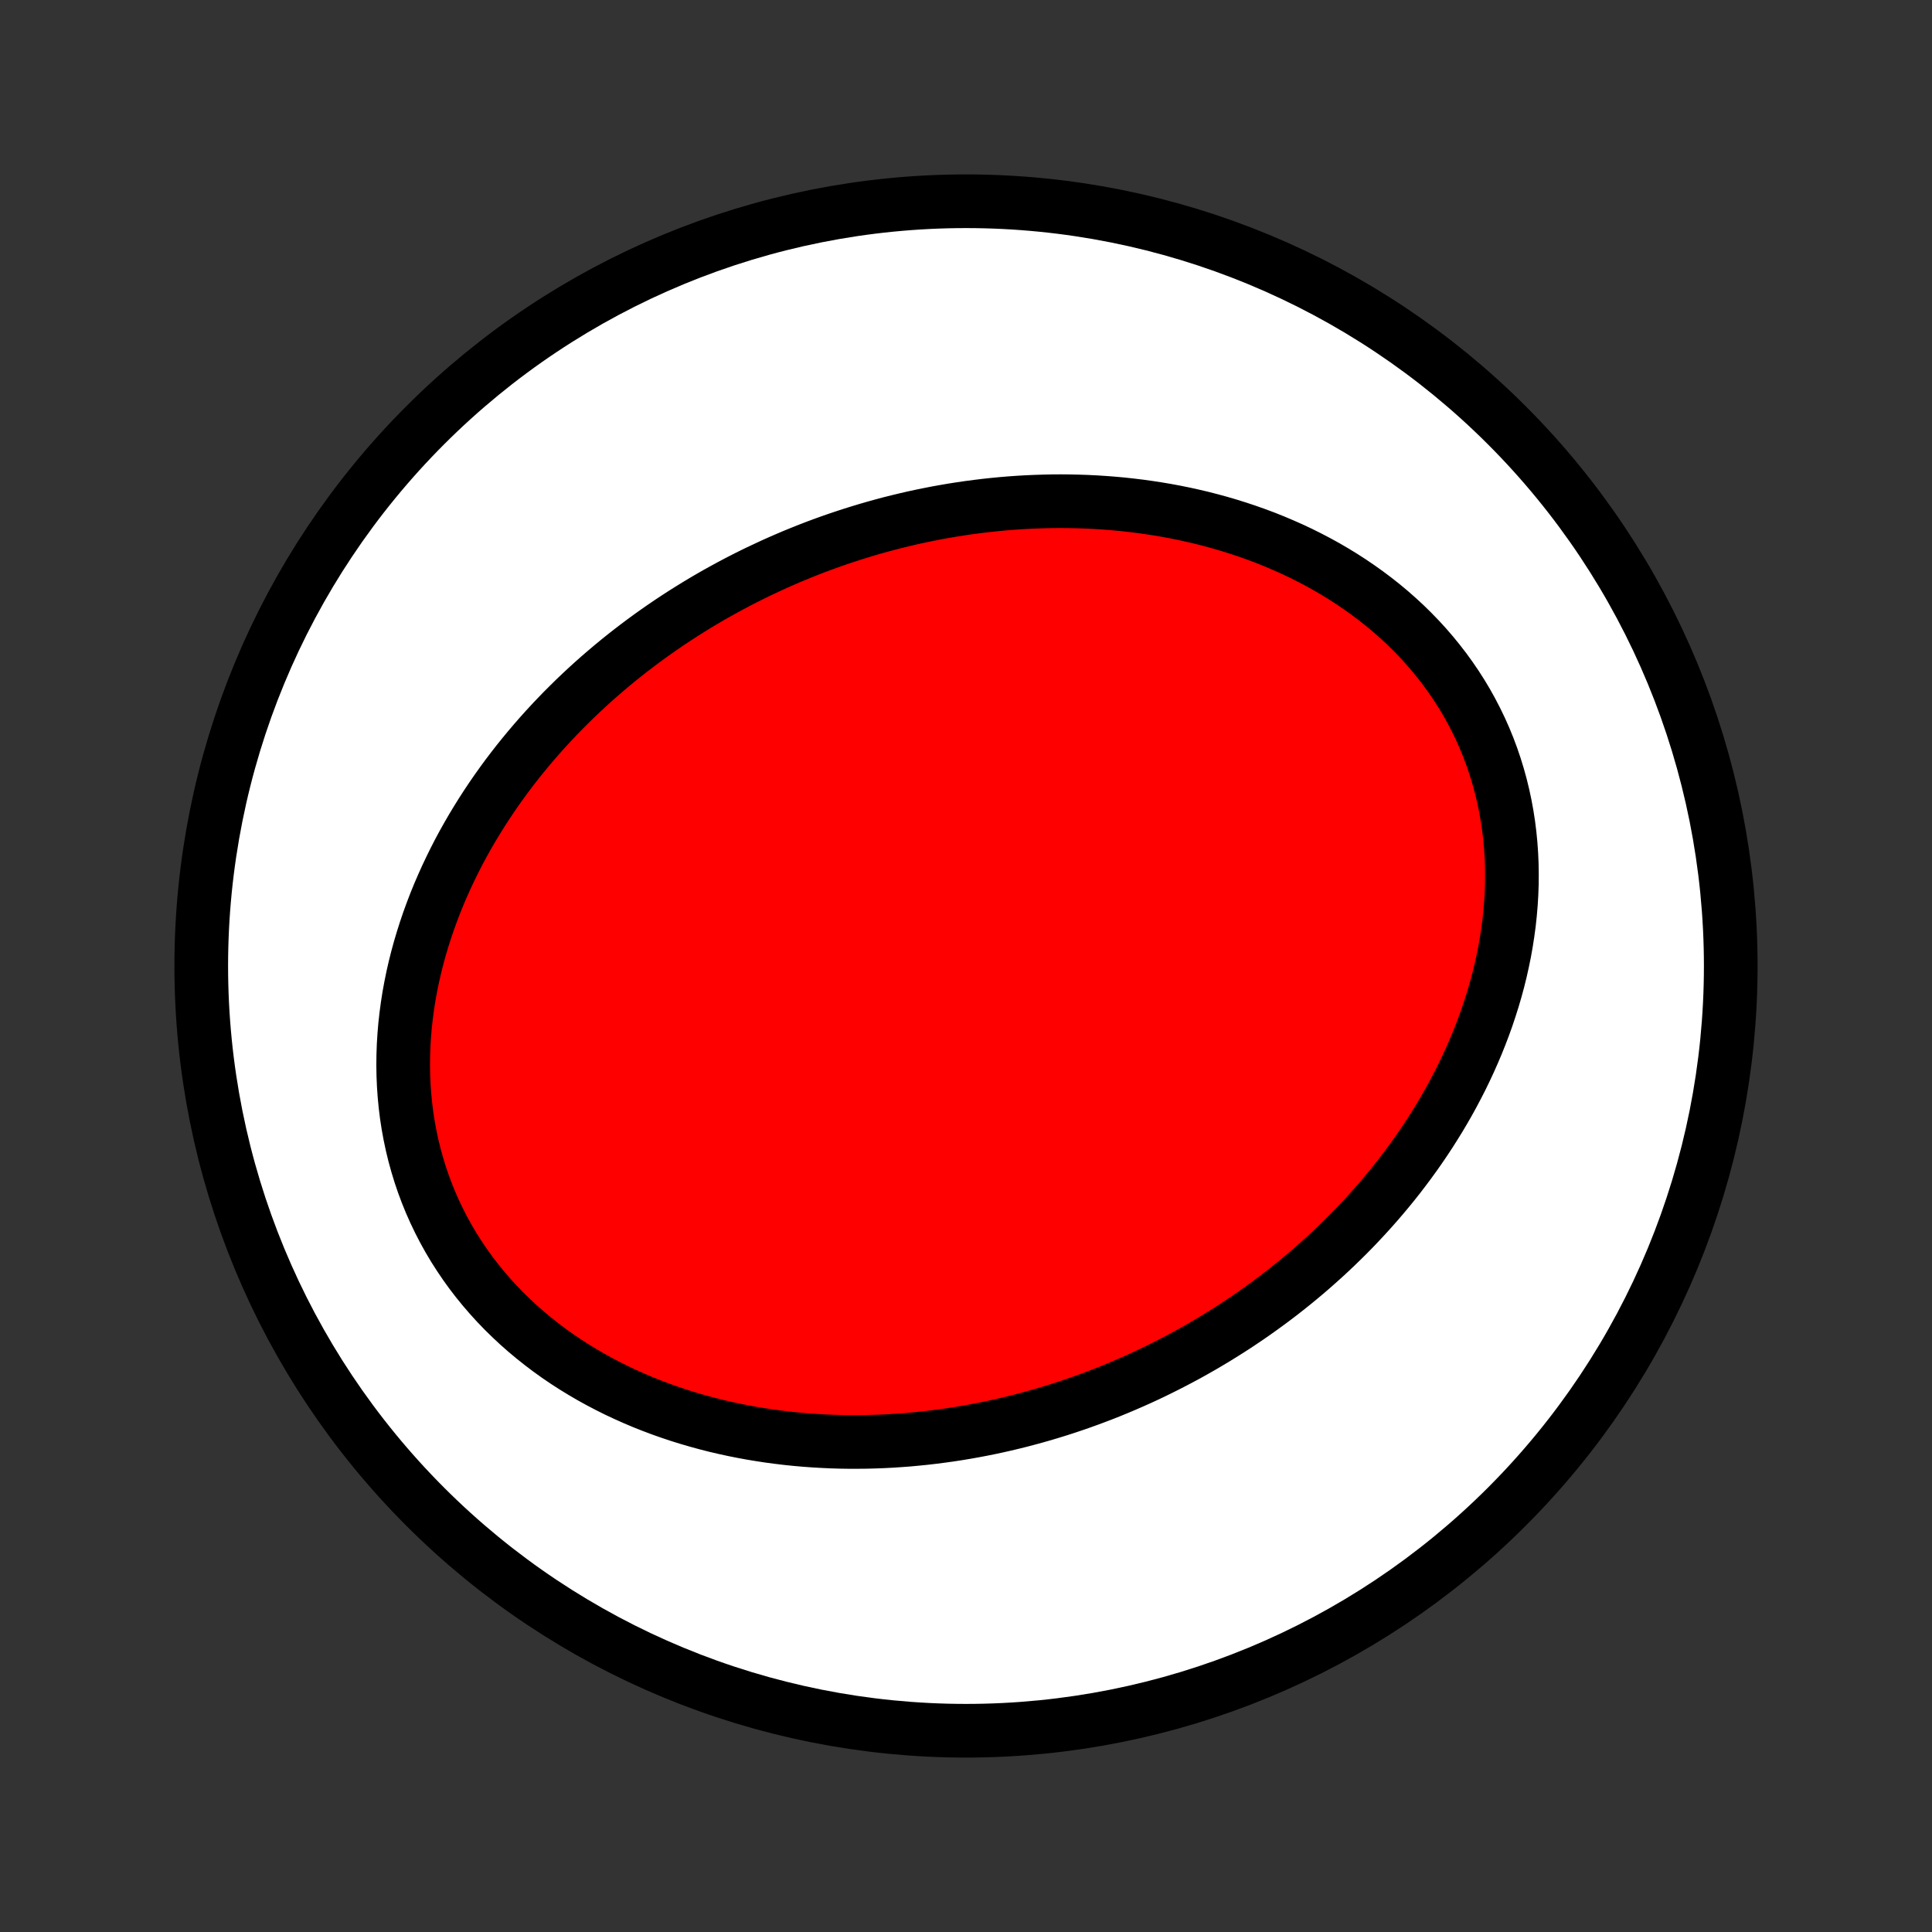 <?xml version="1.0" encoding="utf-8" standalone="no"?>
<!DOCTYPE svg PUBLIC "-//W3C//DTD SVG 1.1//EN"
  "http://www.w3.org/Graphics/SVG/1.1/DTD/svg11.dtd">
<!-- Created with matplotlib (http://matplotlib.org/) -->
<svg height="72pt" version="1.1" viewBox="0 0 72 72" width="72pt" xmlns="http://www.w3.org/2000/svg" xmlns:xlink="http://www.w3.org/1999/xlink">
 <rect x="0" y="0" width="72" height="72" fill="#333333" stroke="none"/>
 <defs>
  <style type="text/css">
*{stroke-linecap:butt;stroke-linejoin:round;}
  </style>
 </defs>
 <g id="figure_1">
  <g id="patch_1">
   <path d="
M0 72
L72 72
L72 0
L0 0
z
" style="fill:none;"/>
  </g>
  <g id="axes_1">
   <g id="PatchCollection_1">
    <defs>
     <path d="
M36 -7.5
C43.558 -7.5 50.808 -10.503 56.153 -15.848
C61.497 -21.192 64.5 -28.442 64.5 -36
C64.5 -43.558 61.497 -50.808 56.153 -56.153
C50.808 -61.497 43.558 -64.5 36 -64.5
C28.442 -64.5 21.192 -61.497 15.848 -56.153
C10.503 -50.808 7.5 -43.558 7.5 -36
C7.5 -28.442 10.503 -21.192 15.848 -15.848
C21.192 -10.503 28.442 -7.5 36 -7.5
z
" id="C0_0_a811fe30f3"/>
     <path d="
M28.77 -50.936
L29.035 -51.055
L29.301 -51.171
L29.568 -51.285
L29.837 -51.395
L30.107 -51.503
L30.378 -51.608
L30.651 -51.71
L30.925 -51.809
L31.2 -51.905
L31.477 -51.998
L31.755 -52.089
L32.035 -52.176
L32.316 -52.261
L32.599 -52.343
L32.883 -52.422
L33.169 -52.498
L33.456 -52.57
L33.745 -52.64
L34.035 -52.707
L34.327 -52.77
L34.621 -52.83
L34.916 -52.888
L35.213 -52.941
L35.511 -52.992
L35.811 -53.039
L36.113 -53.083
L36.416 -53.123
L36.721 -53.16
L37.028 -53.193
L37.336 -53.223
L37.646 -53.249
L37.957 -53.271
L38.27 -53.289
L38.585 -53.303
L38.901 -53.313
L39.219 -53.32
L39.538 -53.322
L39.858 -53.319
L40.181 -53.312
L40.504 -53.301
L40.829 -53.285
L41.155 -53.264
L41.482 -53.239
L41.811 -53.209
L42.141 -53.173
L42.471 -53.133
L42.803 -53.087
L43.135 -53.036
L43.468 -52.98
L43.802 -52.918
L44.136 -52.85
L44.471 -52.776
L44.806 -52.697
L45.141 -52.611
L45.476 -52.519
L45.81 -52.421
L46.145 -52.316
L46.478 -52.205
L46.811 -52.087
L47.143 -51.963
L47.473 -51.831
L47.802 -51.692
L48.129 -51.547
L48.455 -51.394
L48.778 -51.233
L49.098 -51.066
L49.416 -50.891
L49.73 -50.708
L50.041 -50.518
L50.348 -50.32
L50.651 -50.114
L50.95 -49.901
L51.244 -49.68
L51.533 -49.452
L51.816 -49.216
L52.093 -48.972
L52.365 -48.721
L52.629 -48.462
L52.887 -48.196
L53.138 -47.922
L53.38 -47.642
L53.615 -47.354
L53.842 -47.06
L54.06 -46.759
L54.27 -46.451
L54.47 -46.138
L54.661 -45.819
L54.842 -45.493
L55.013 -45.163
L55.175 -44.828
L55.326 -44.488
L55.467 -44.143
L55.597 -43.795
L55.717 -43.442
L55.826 -43.087
L55.925 -42.728
L56.013 -42.367
L56.091 -42.003
L56.158 -41.638
L56.215 -41.271
L56.261 -40.903
L56.297 -40.534
L56.323 -40.164
L56.339 -39.794
L56.345 -39.425
L56.342 -39.056
L56.329 -38.687
L56.307 -38.32
L56.276 -37.954
L56.237 -37.59
L56.188 -37.227
L56.132 -36.867
L56.068 -36.508
L55.995 -36.152
L55.916 -35.799
L55.829 -35.449
L55.735 -35.102
L55.634 -34.757
L55.526 -34.417
L55.413 -34.079
L55.293 -33.745
L55.167 -33.415
L55.036 -33.088
L54.899 -32.765
L54.757 -32.446
L54.61 -32.131
L54.459 -31.82
L54.302 -31.513
L54.142 -31.21
L53.977 -30.911
L53.808 -30.616
L53.635 -30.325
L53.458 -30.039
L53.278 -29.756
L53.095 -29.478
L52.908 -29.203
L52.718 -28.933
L52.525 -28.667
L52.329 -28.405
L52.131 -28.146
L51.93 -27.892
L51.726 -27.642
L51.52 -27.396
L51.312 -27.154
L51.101 -26.916
L50.888 -26.681
L50.673 -26.45
L50.457 -26.223
L50.238 -26
L50.017 -25.781
L49.795 -25.565
L49.571 -25.353
L49.345 -25.144
L49.117 -24.939
L48.888 -24.737
L48.658 -24.539
L48.425 -24.344
L48.192 -24.153
L47.957 -23.965
L47.721 -23.78
L47.483 -23.599
L47.243 -23.421
L47.003 -23.246
L46.761 -23.074
L46.518 -22.905
L46.273 -22.74
L46.028 -22.577
L45.781 -22.418
L45.532 -22.262
L45.283 -22.108
L45.032 -21.958
L44.78 -21.81
L44.526 -21.666
L44.272 -21.524
L44.016 -21.386
L43.758 -21.25
L43.5 -21.117
L43.24 -20.987
L42.979 -20.859
L42.717 -20.735
L42.453 -20.613
L42.188 -20.495
L41.921 -20.379
L41.654 -20.266
L41.384 -20.155
L41.114 -20.048
L40.842 -19.944
L40.568 -19.842
L40.293 -19.743
L40.017 -19.647
L39.739 -19.554
L39.46 -19.464
L39.179 -19.377
L38.896 -19.292
L38.612 -19.211
L38.327 -19.133
L38.04 -19.057
L37.751 -18.985
L37.461 -18.916
L37.169 -18.85
L36.875 -18.787
L36.58 -18.728
L36.283 -18.672
L35.984 -18.619
L35.684 -18.569
L35.382 -18.523
L35.079 -18.481
L34.773 -18.442
L34.467 -18.406
L34.158 -18.375
L33.847 -18.346
L33.535 -18.323
L33.222 -18.302
L32.907 -18.286
L32.59 -18.274
L32.271 -18.266
L31.951 -18.263
L31.629 -18.263
L31.306 -18.268
L30.982 -18.278
L30.656 -18.293
L30.328 -18.312
L30 -18.336
L29.67 -18.365
L29.339 -18.399
L29.007 -18.439
L28.674 -18.483
L28.34 -18.534
L28.005 -18.589
L27.669 -18.651
L27.333 -18.718
L26.997 -18.791
L26.66 -18.87
L26.323 -18.956
L25.986 -19.048
L25.649 -19.146
L25.313 -19.251
L24.977 -19.363
L24.642 -19.481
L24.308 -19.607
L23.975 -19.739
L23.644 -19.879
L23.314 -20.026
L22.986 -20.18
L22.661 -20.342
L22.338 -20.511
L22.018 -20.688
L21.701 -20.873
L21.387 -21.065
L21.077 -21.265
L20.771 -21.473
L20.47 -21.689
L20.174 -21.913
L19.882 -22.145
L19.596 -22.384
L19.316 -22.631
L19.043 -22.886
L18.775 -23.148
L18.515 -23.418
L18.262 -23.696
L18.017 -23.98
L17.779 -24.272
L17.55 -24.57
L17.33 -24.876
L17.119 -25.188
L16.916 -25.506
L16.724 -25.829
L16.541 -26.159
L16.368 -26.494
L16.205 -26.834
L16.052 -27.179
L15.91 -27.528
L15.778 -27.881
L15.657 -28.238
L15.547 -28.598
L15.447 -28.961
L15.358 -29.327
L15.28 -29.695
L15.212 -30.064
L15.155 -30.436
L15.109 -30.808
L15.073 -31.181
L15.047 -31.554
L15.031 -31.927
L15.025 -32.301
L15.029 -32.673
L15.042 -33.045
L15.065 -33.415
L15.096 -33.784
L15.137 -34.151
L15.186 -34.517
L15.243 -34.88
L15.309 -35.24
L15.382 -35.598
L15.463 -35.953
L15.552 -36.306
L15.647 -36.654
L15.75 -37
L15.859 -37.342
L15.974 -37.681
L16.096 -38.016
L16.223 -38.347
L16.356 -38.675
L16.495 -38.998
L16.639 -39.318
L16.788 -39.633
L16.941 -39.944
L17.099 -40.252
L17.262 -40.555
L17.429 -40.853
L17.6 -41.148
L17.775 -41.438
L17.954 -41.725
L18.136 -42.007
L18.321 -42.284
L18.51 -42.558
L18.702 -42.827
L18.897 -43.093
L19.095 -43.354
L19.295 -43.611
L19.498 -43.863
L19.704 -44.112
L19.912 -44.357
L20.122 -44.598
L20.335 -44.835
L20.55 -45.068
L20.767 -45.297
L20.985 -45.522
L21.206 -45.743
L21.428 -45.961
L21.653 -46.175
L21.878 -46.385
L22.106 -46.592
L22.335 -46.795
L22.566 -46.994
L22.799 -47.191
L23.032 -47.383
L23.267 -47.572
L23.504 -47.758
L23.742 -47.94
L23.982 -48.12
L24.222 -48.295
L24.464 -48.468
L24.708 -48.638
L24.952 -48.804
L25.198 -48.967
L25.445 -49.127
L25.694 -49.284
L25.943 -49.438
L26.194 -49.589
L26.446 -49.737
L26.699 -49.882
L26.954 -50.023
L27.21 -50.163
L27.467 -50.299
L27.725 -50.432
L27.984 -50.562
L28.245 -50.69
z
" id="C0_1_093afc0920"/>
    </defs>
    <g clip-path="url(#p1bffca34e9)">
     <use style="fill:#ffffff;stroke:#000000;stroke-width:2.0;" x="0.0" xlink:href="#C0_0_a811fe30f3" y="72.0"/>
    </g>
    <g clip-path="url(#p1bffca34e9)">
     <use style="fill:#ff0000;stroke:#000000;stroke-width:2.0;" x="0.0" xlink:href="#C0_1_093afc0920" y="72.0"/>
    </g>
   </g>
  </g>
 </g>
 <defs>
  <clipPath id="p1bffca34e9">
   <rect height="72.0" width="72.0" x="0.0" y="0.0"/>
  </clipPath>
 </defs>
</svg>
